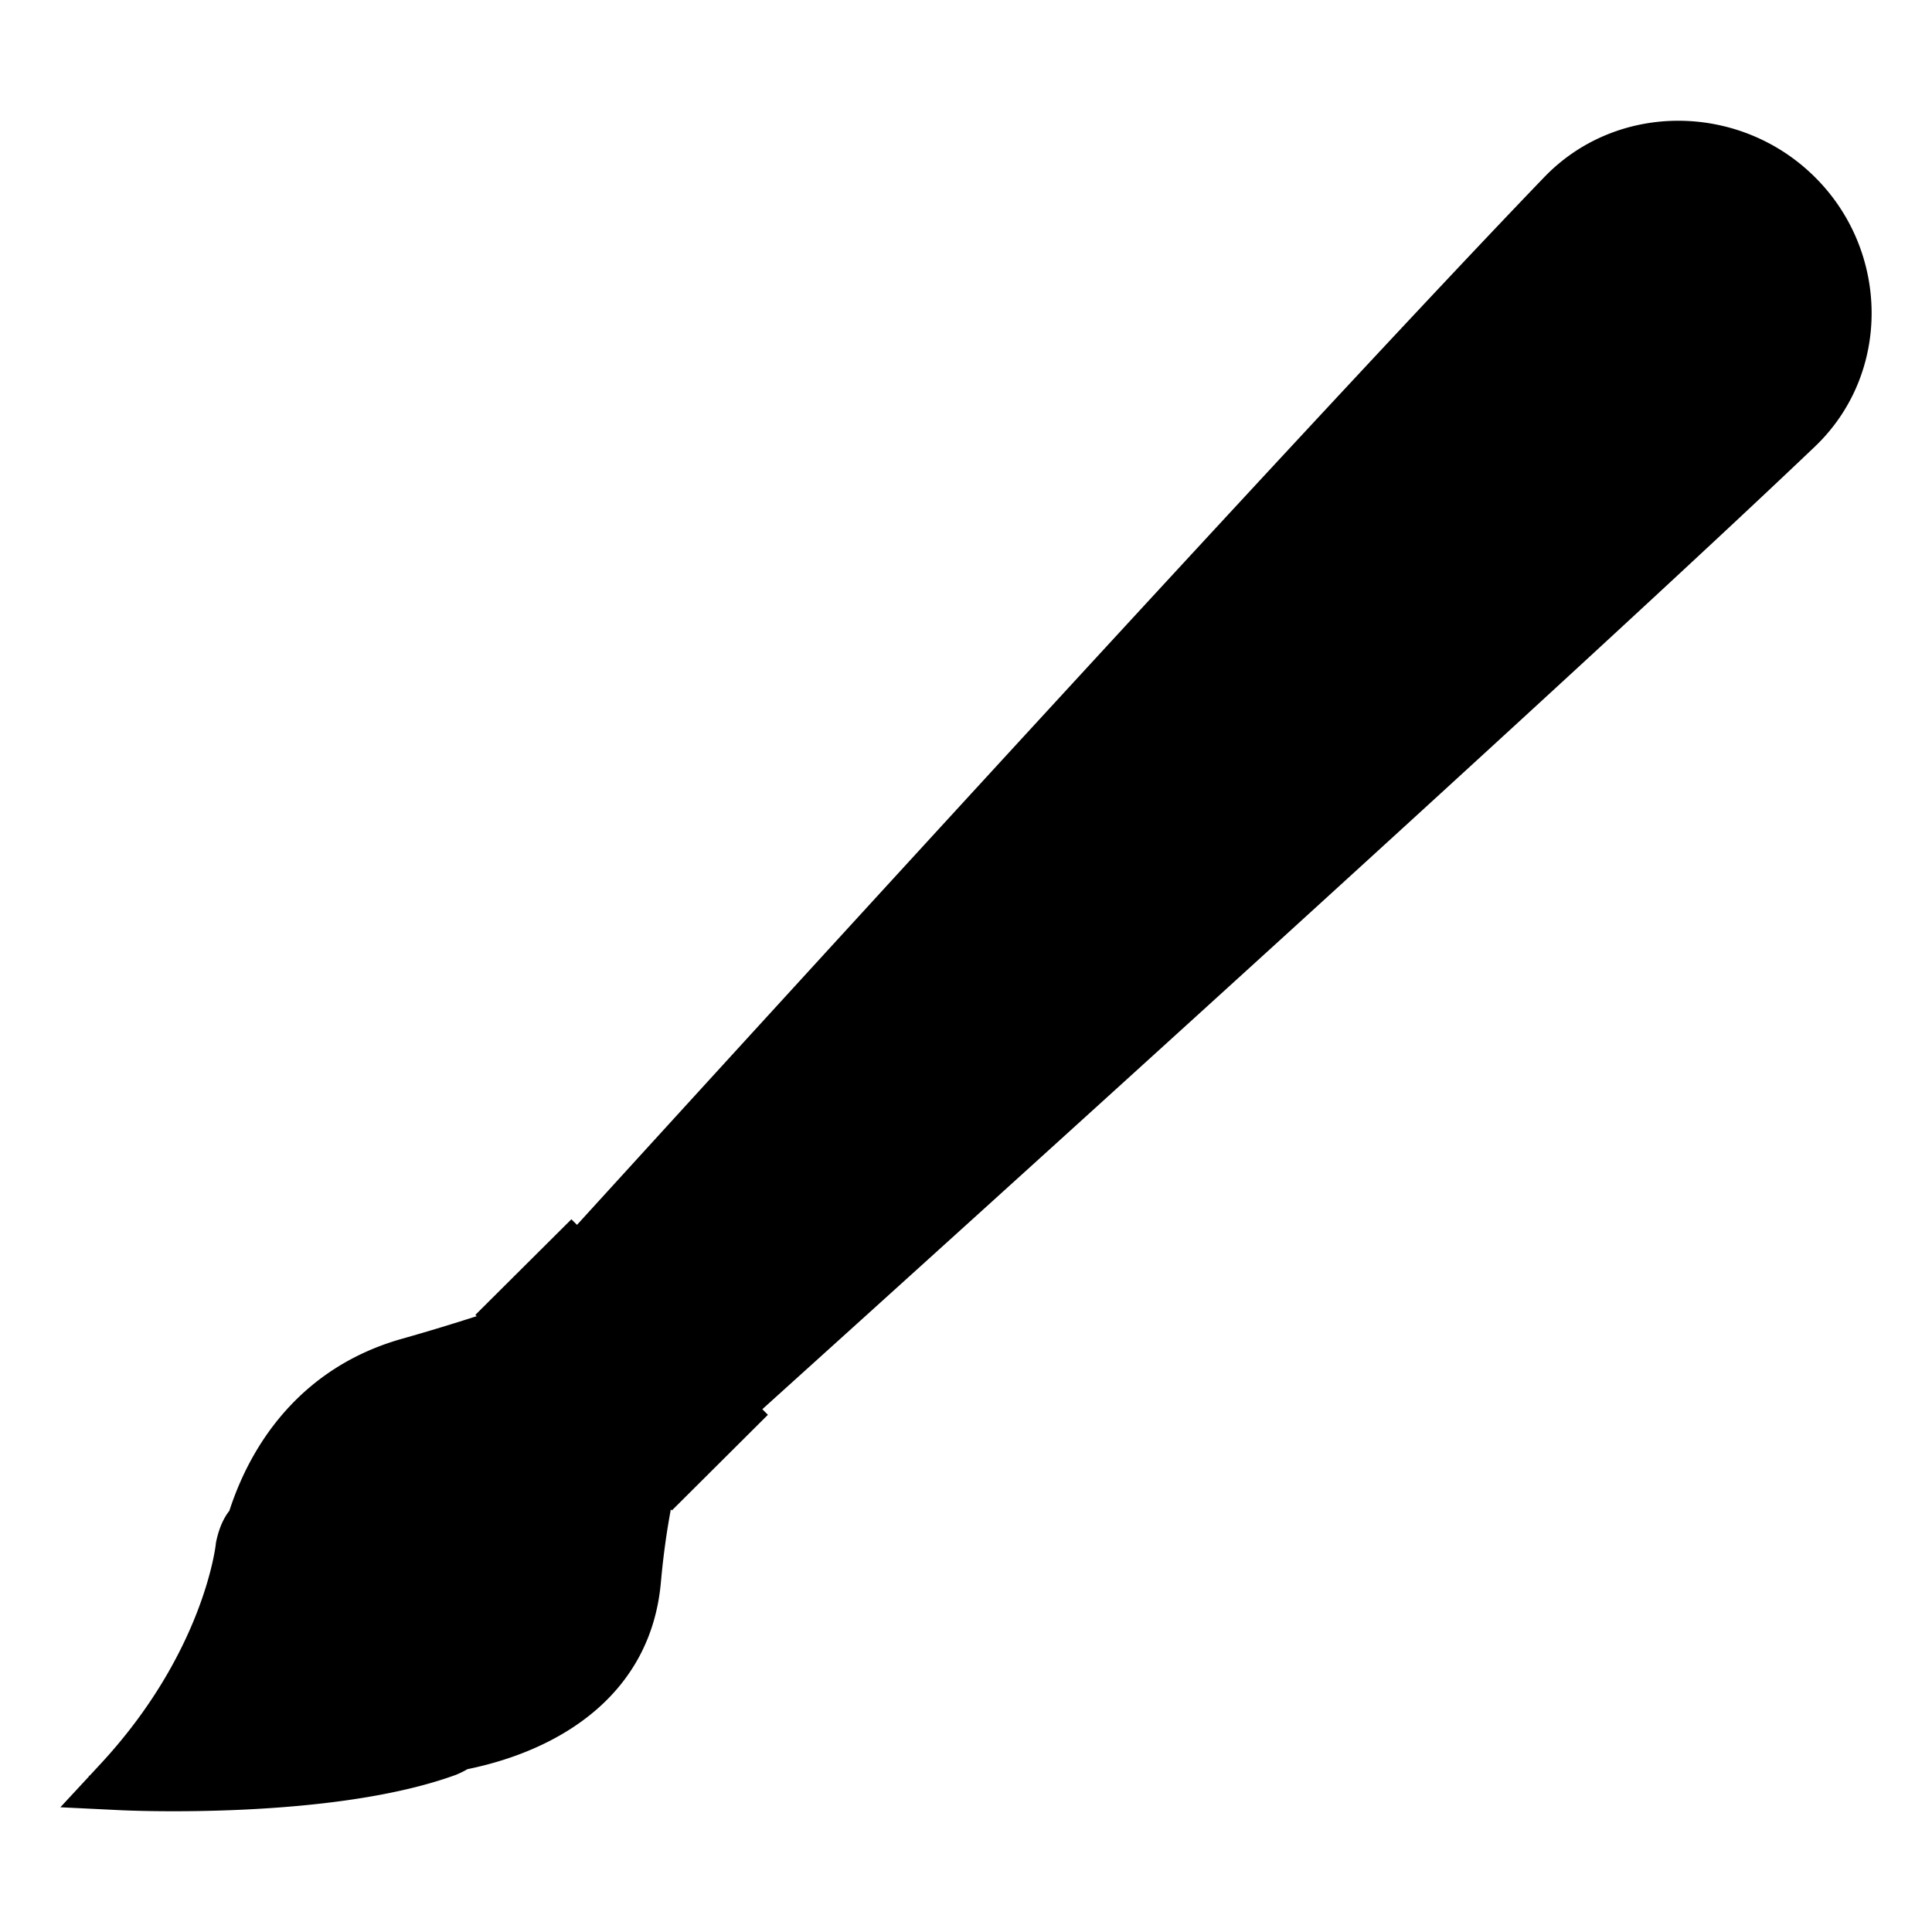 <!-- /public/icons/kind-icon/paintbrush.svg -->
<svg xmlns="http://www.w3.org/2000/svg" viewBox="0 0 64 64" class="w-full h-full">
  <g stroke-linecap="round" stroke-linejoin="round">
    <!-- Handle and main body (Primary Color) -->
    <path 
      fill="currentColor" 
      class="text-primary"
      d="M60.123 5.869c-2.477-2.467-6.544-2.516-8.966-.002C44 13.302 25.763 33.277 19.114 40.575l-.186-.185l-3.181 3.167l.043.043c-.751.242-1.553.488-2.475.749c-3.127.883-4.909 3.207-5.717 5.697c-.185.237-.335.552-.433 1.003l-.011.054l-.006.053c-.003.033-.396 3.584-3.811 7.269l-.361.39c-.016.006-.028.014-.045.02l.024.003L2 59.868l1.973.096c.285.015 7.059.322 11.137-1.173a3 3 0 0 0 .375-.185c3.115-.637 6.08-2.505 6.408-6.192c.08-.895.194-1.691.329-2.412l.035.033l3.181-3.168l-.185-.185c7.333-6.617 27.401-24.767 34.87-31.89c2.527-2.412 2.478-6.46 0-8.923Z"
    />
    
    <!-- Tip/paint effect (Secondary Color) -->
    <path 
      fill="currentColor" 
      class="text-secondary"
      d="M14.791 57.93c-3.949 1.448-10.774 1.116-10.774 1.116c3.697-3.988 4.053-7.805 4.053-7.805c.182-.852.528-.859 1.124-1.122c.108-.048.184-.031.237.022c.161.16.139.652.262.774c.064.064.169.027.359-.211c.146-.183.235-.208.3-.145c.154.154.159.835.432 1.106c.138.137.345.17.675-.022c.243-.145.377-.157.447-.087c.212.211-.166 1.189.22 1.573c.136.137.367.196.753.124c.373-.072.57-.046.654.038c.271.271-.603 1.144-.407 1.339c.043.043.135.053.298.02c.242-.049.353-.045.396-.003c.129.129-.336.606.195 1.136c.151.15.385.307.736.459c.336.145.561.289.701.43c.692.688-.661 1.258-.661 1.258m6.587-5.8c-.251 1.275-.608 2.648-1.551 3.444c-.946.794.294-3.95-.773-2.996c-1.068.954-.802-2.384-2.358-1.708c-1.56.673-.266-2.702-1.985-1.978c-1.72.728-1.179-2.442-2.205-2.192c-1.022.252-.892-.889-.892-.889s.96-.589 2.32-1.004c0 0 2.31.26 2.002 1.989c-.309 1.734 1.828.045 1.88 1.421c.05 1.375 2.393.472 2.317 1.854c-.069 1.393 1.497.789 1.245 2.059m.879-3.393l-5.204-5.18l1.876-1.869l5.204 5.179z"
    />
  </g>
</svg>
